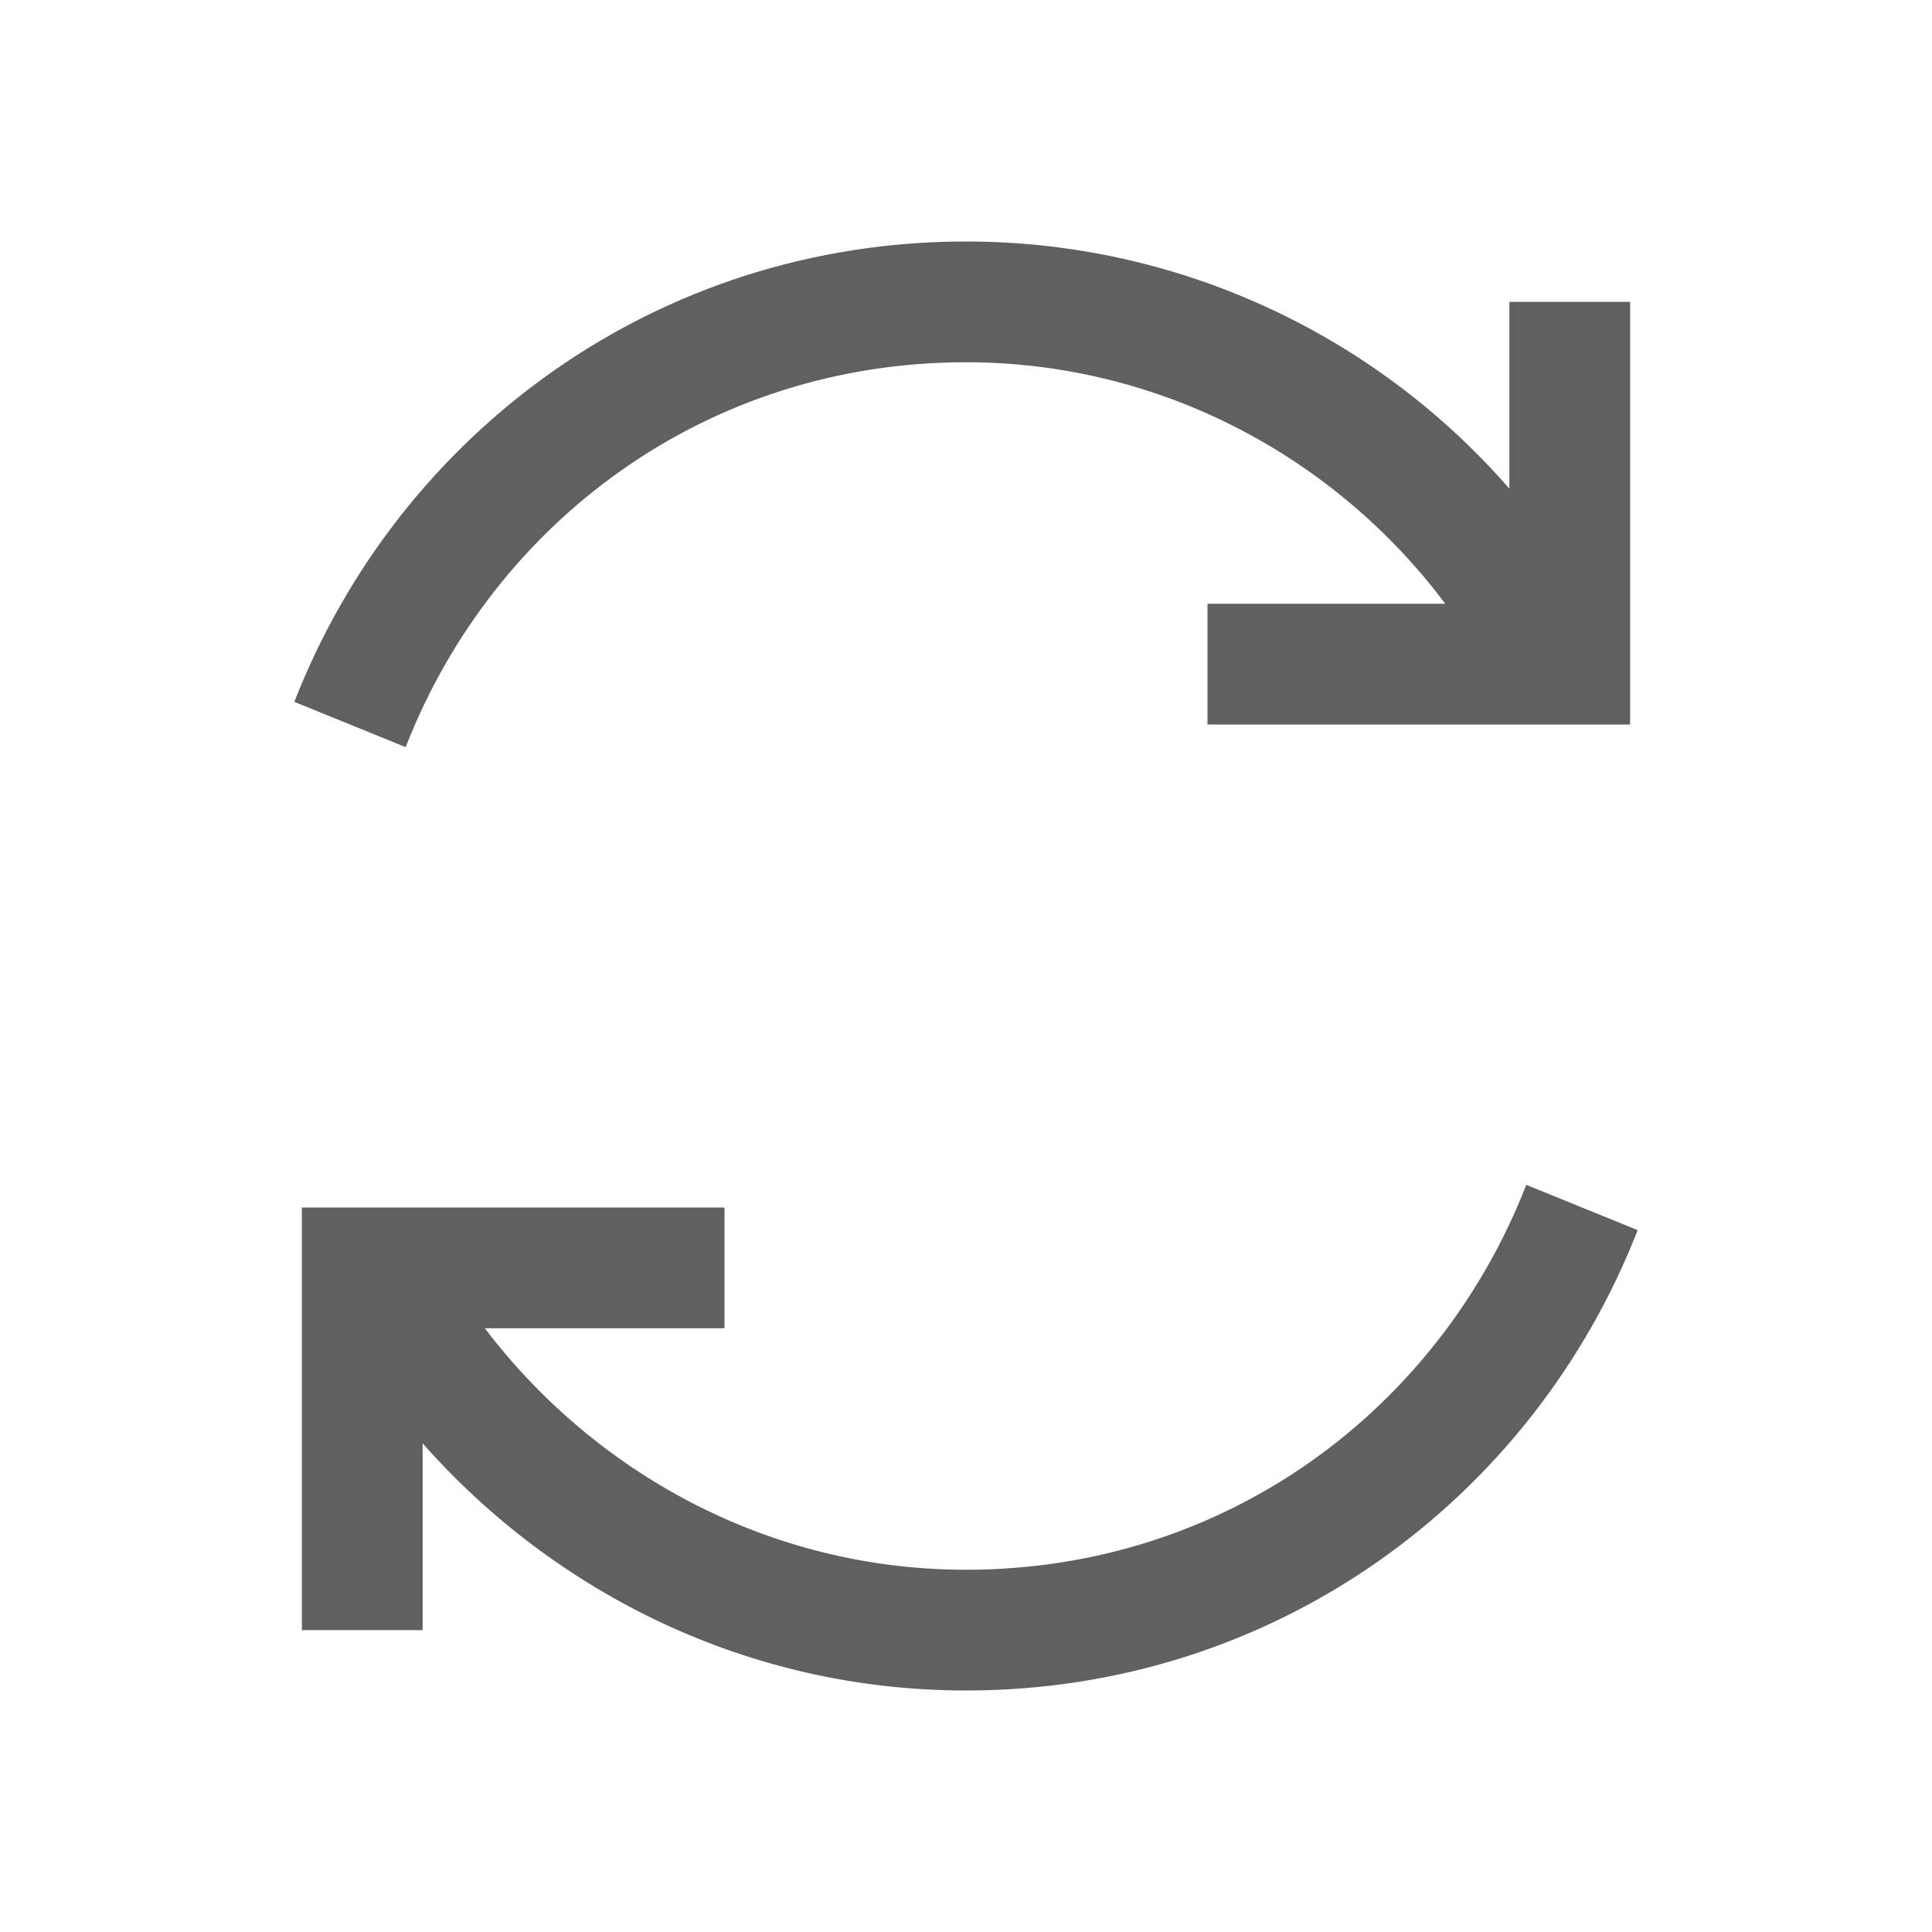 <svg width="32" height="32" viewBox="0 0 32 32" fill="none" xmlns="http://www.w3.org/2000/svg">
<path d="M16 4C10.89 4 6.617 7.16 4.875 11.625L6.719 12.375C8.176 8.64 11.71 6 16 6C19.24 6 22.134 7.59 23.938 10H20V12H27V5H25V8.094C23.88 6.808 22.497 5.777 20.944 5.071C19.392 4.364 17.706 3.999 16 4V4ZM25.28 19.625C23.824 23.36 20.29 26 16 26C12.724 26 9.843 24.388 8.03 22H12V20H5V27H7V23.906C9.19 26.386 12.395 28 16 28C21.11 28 25.383 24.84 27.125 20.375L25.281 19.625H25.28Z" fill="#606060"/>
</svg>
